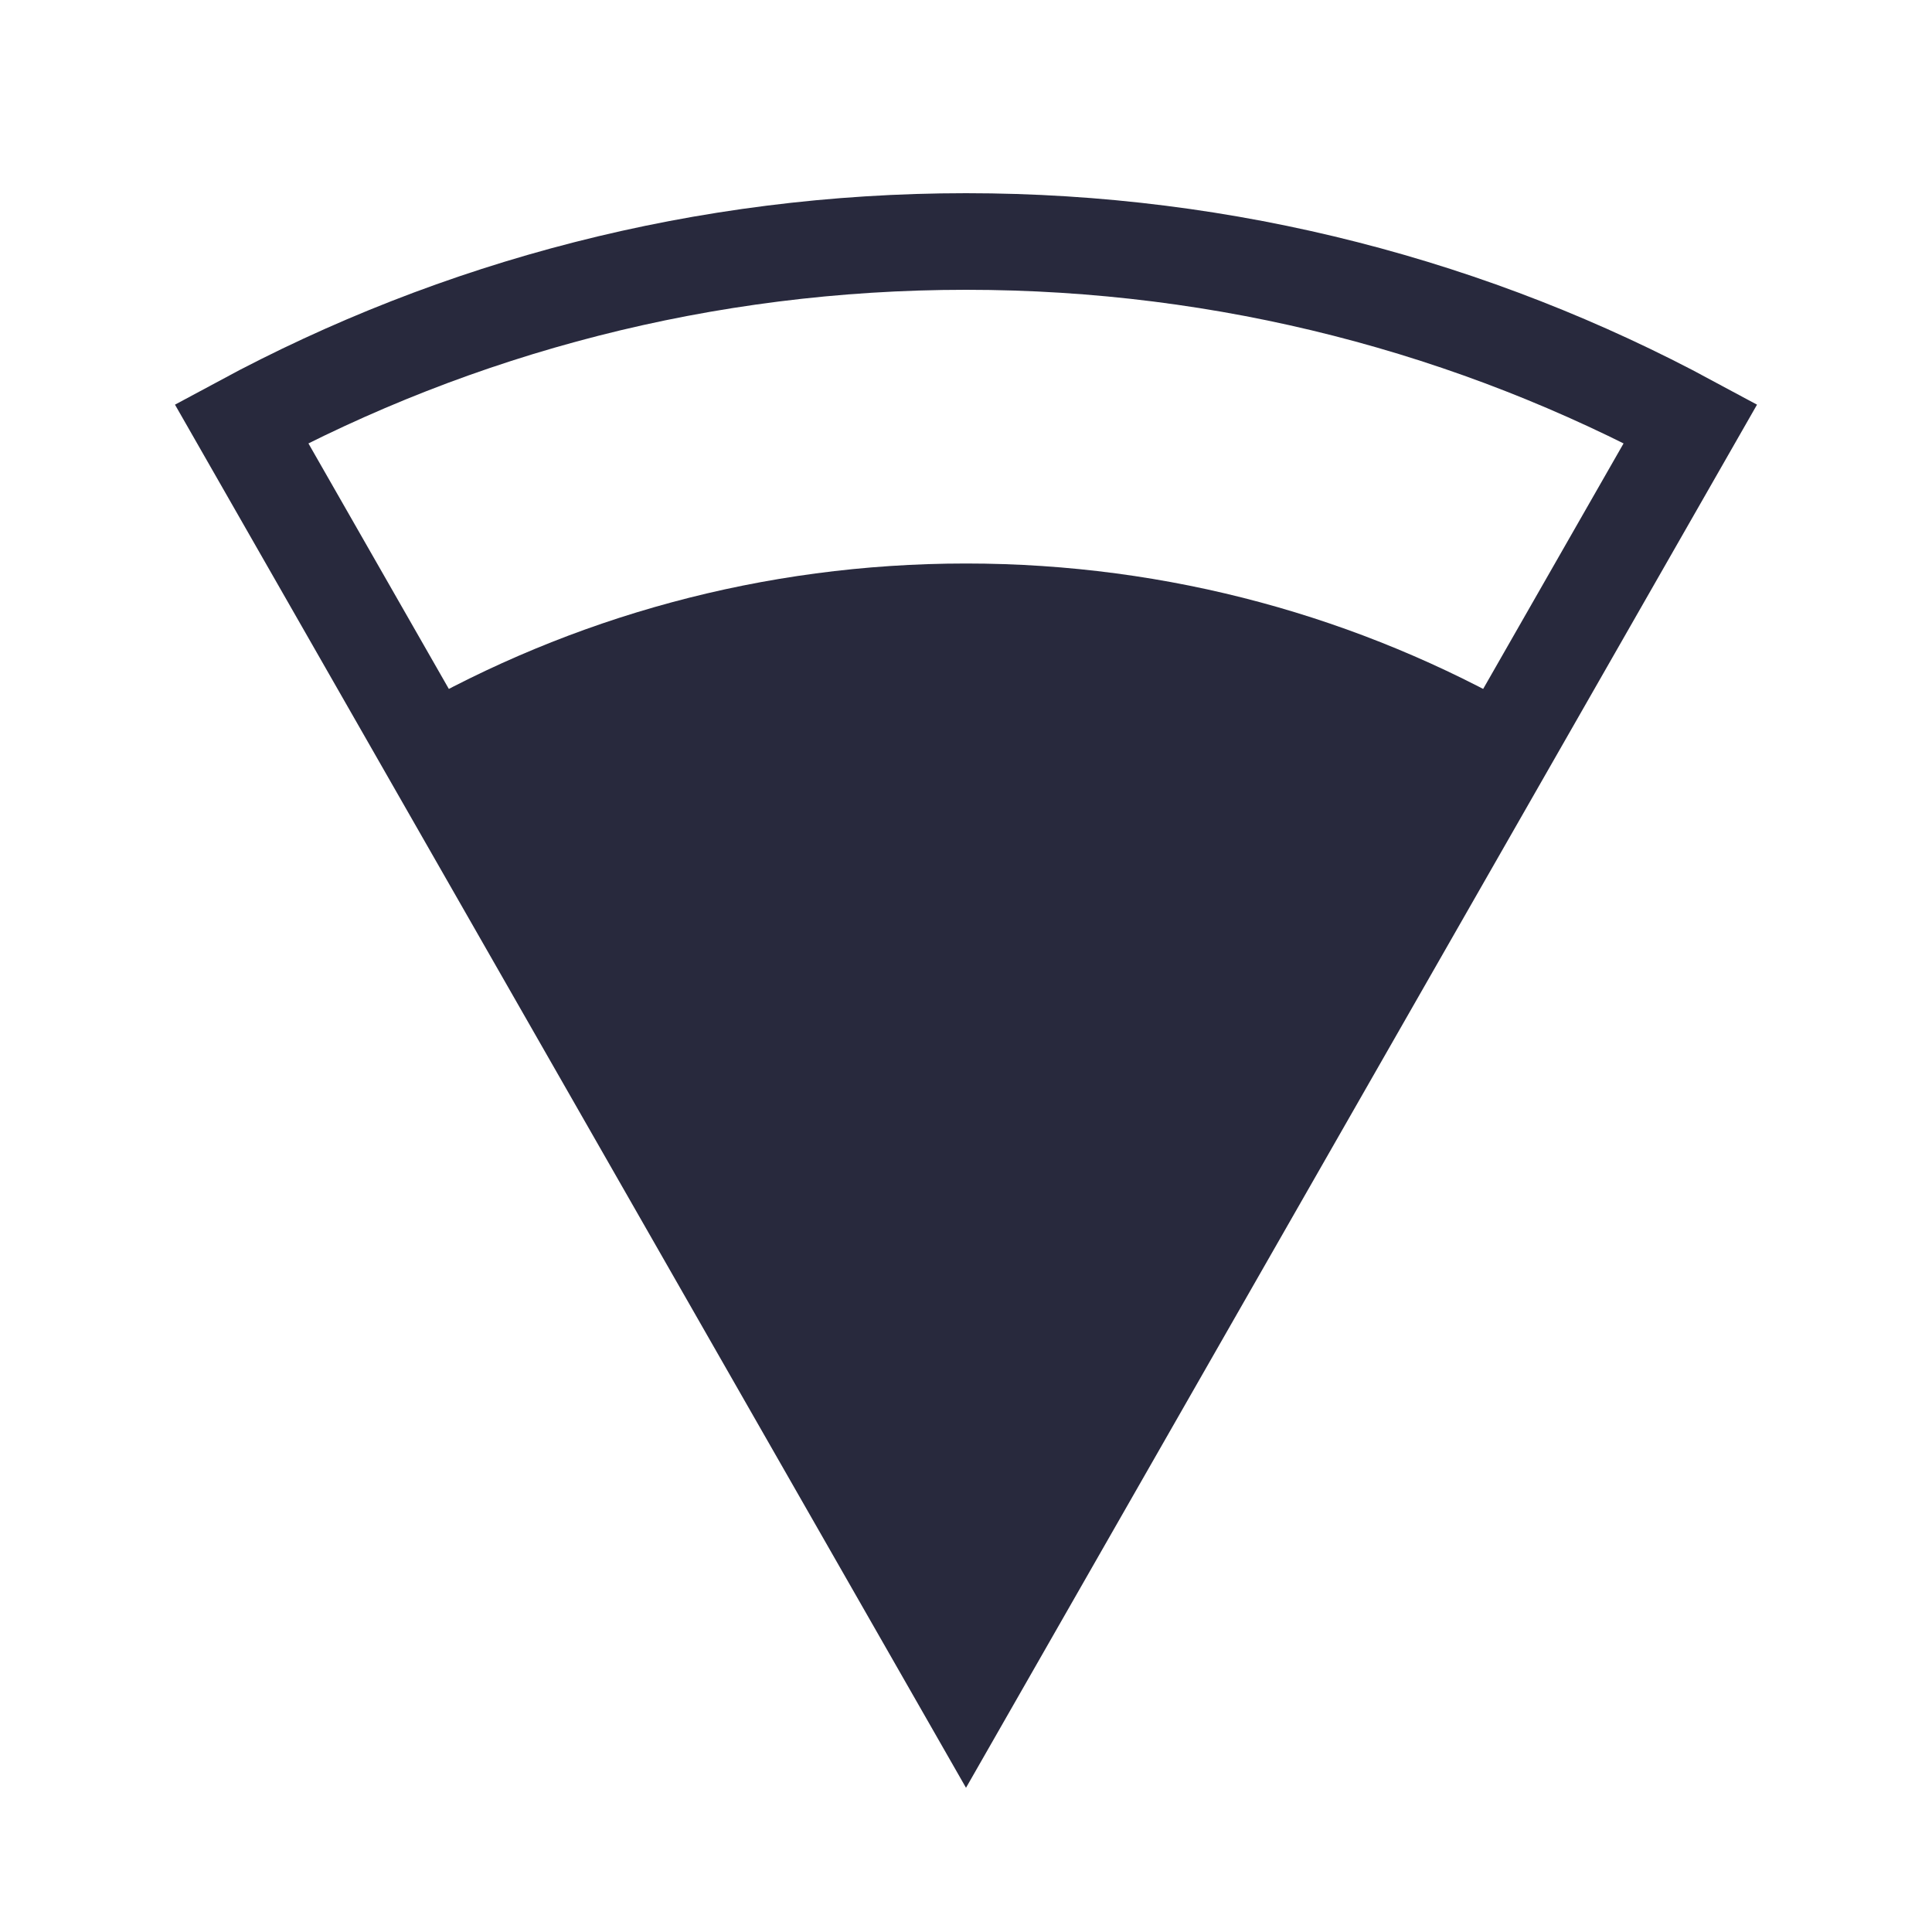 <svg width="24" height="24" viewBox="0 0 24 24" fill="none" xmlns="http://www.w3.org/2000/svg">
<path d="M12 3C8.744 3 5.679 3.819 3 5.263L12 21L21 5.263C18.321 3.819 15.256 3 12 3Z" stroke="#28293D" stroke-width="1.2"/>
<path d="M12 7C9.47 7 7.097 7.671 5.049 8.845L12 21L18.951 8.845C16.903 7.671 14.53 7 12 7Z" fill="#28293D"/>
</svg>
